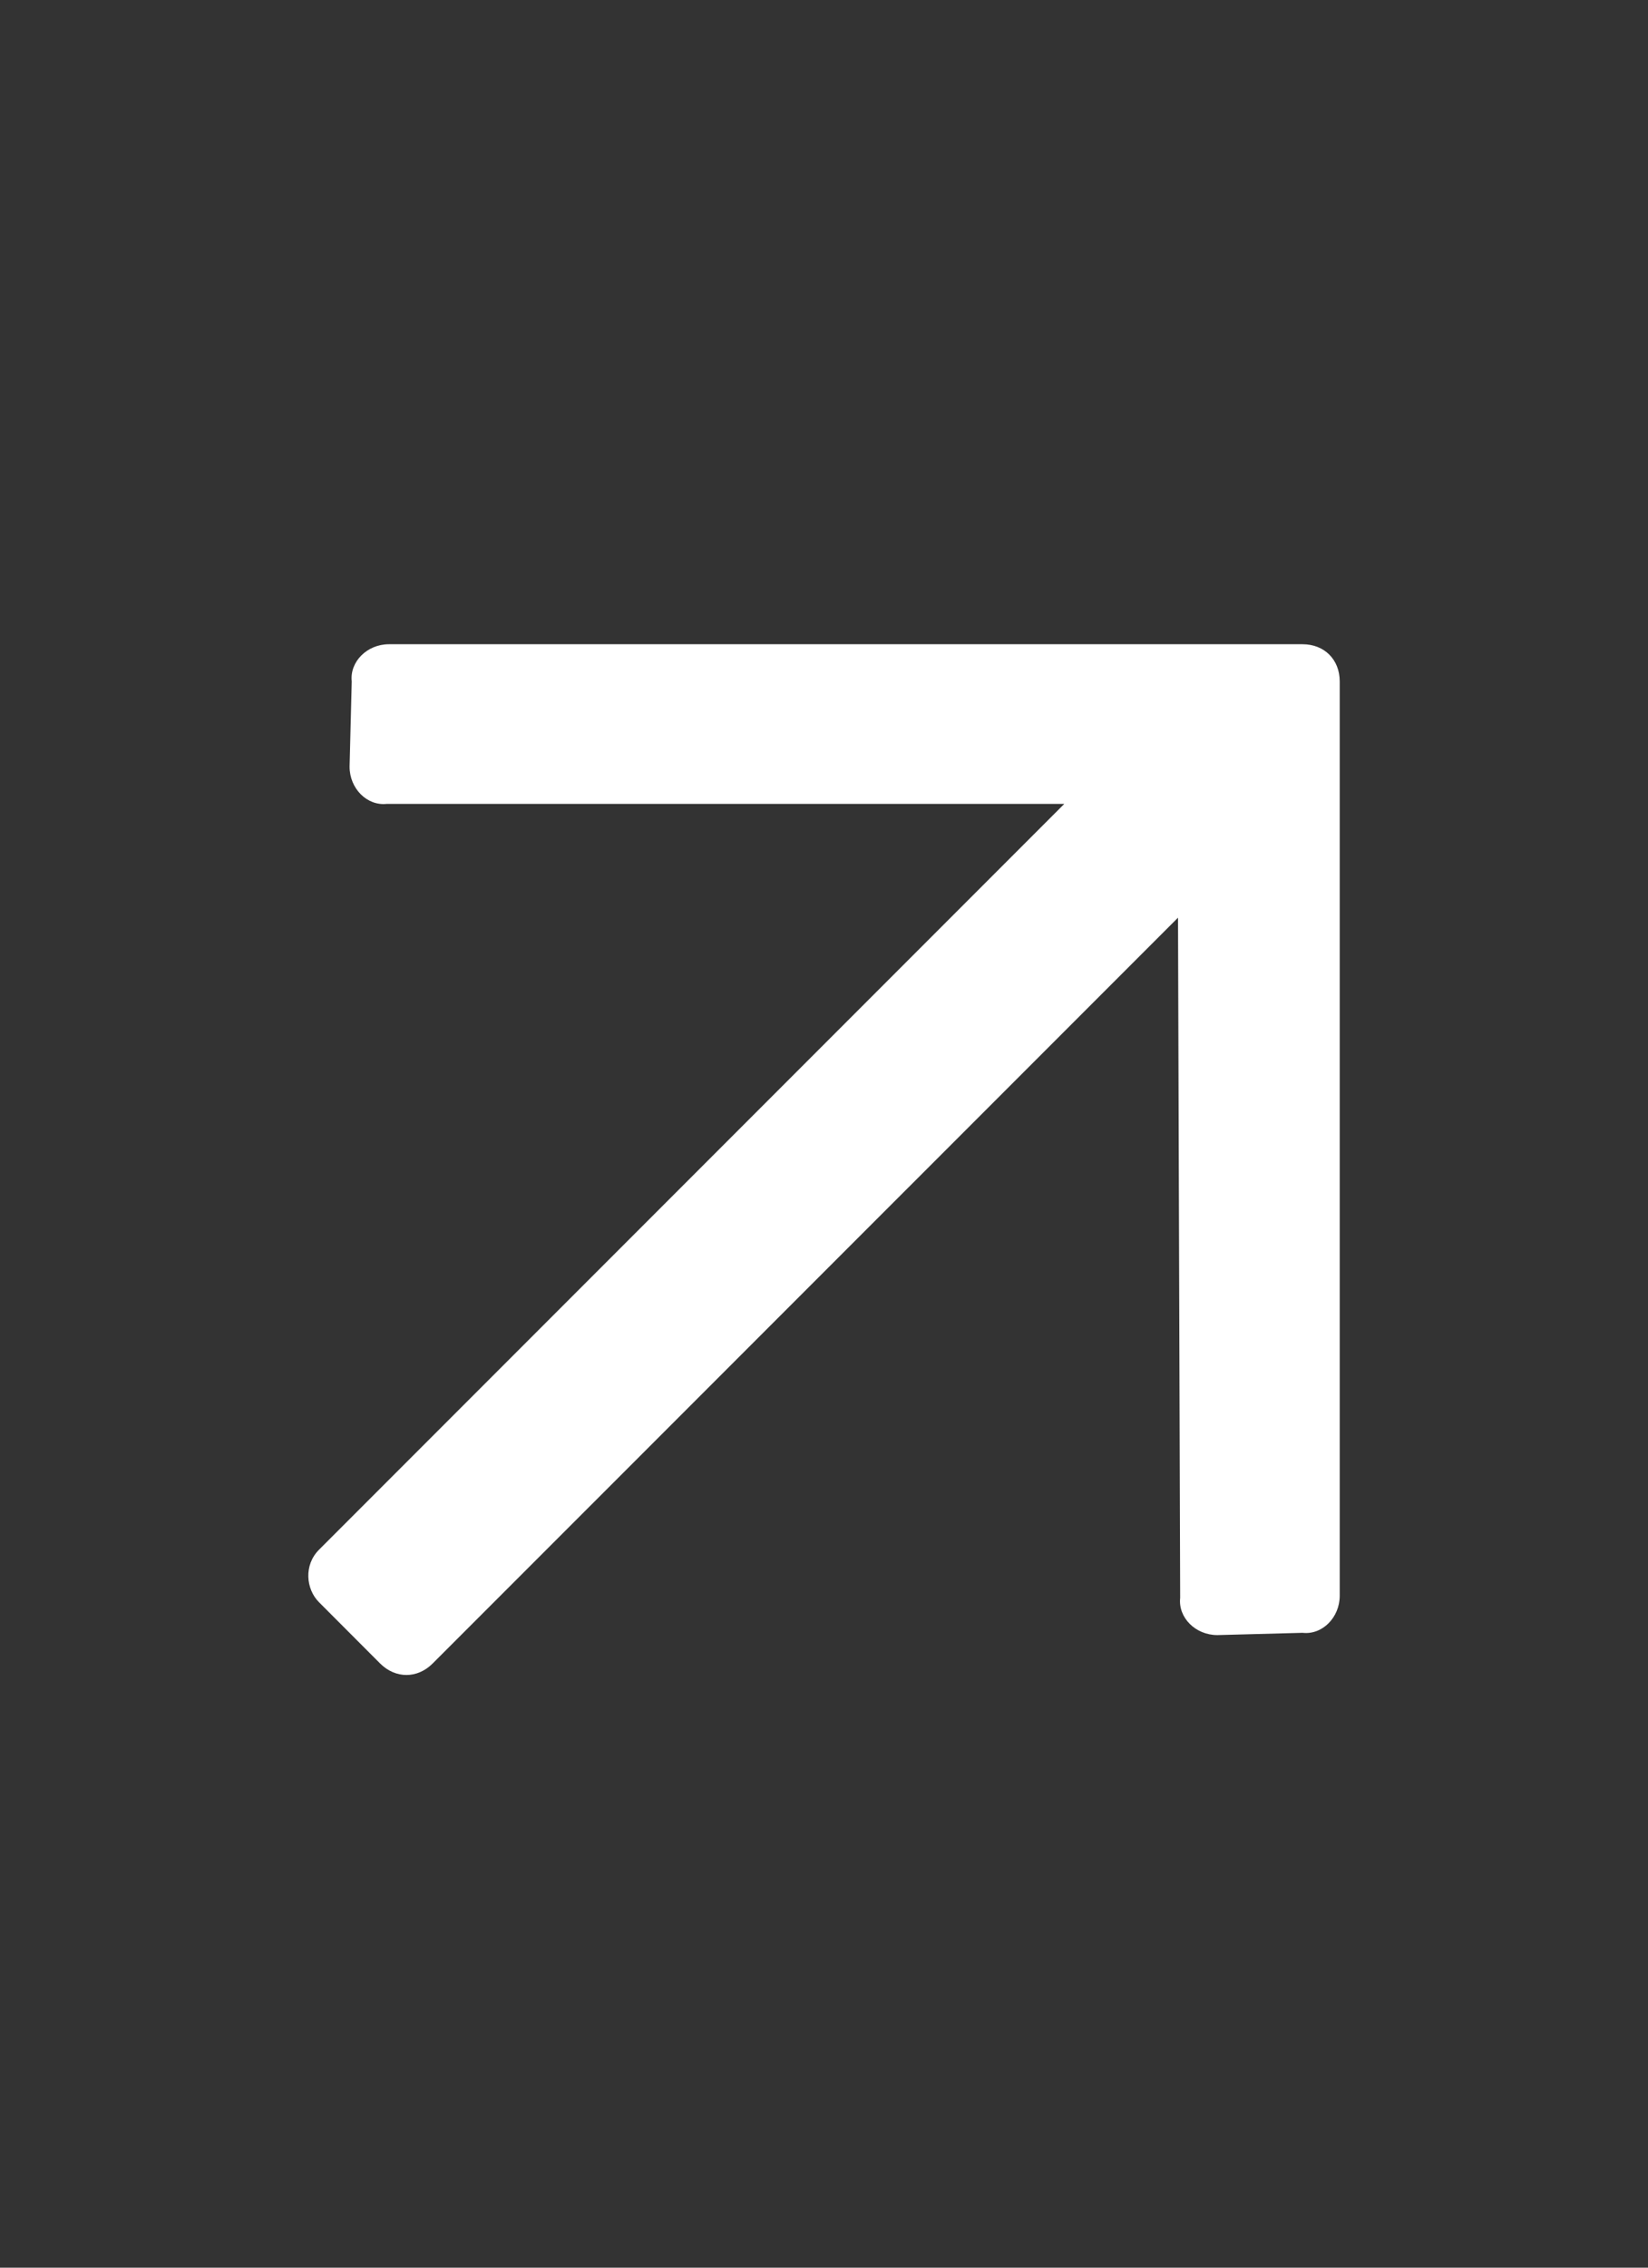 <svg width="16" height="22" viewBox="0 0 16 22" fill="none" xmlns="http://www.w3.org/2000/svg">
<rect x="0" y="0" width="16" height="22" fill="#333333" stroke="none"/>
<path d="M3.415 6.611C3.394 6.42 3.564 6.25 3.776 6.25L12.646 6.25C12.858 6.25 13.007 6.399 13.007 6.611V15.481C13.007 15.693 12.837 15.863 12.646 15.841L11.819 15.863C11.606 15.863 11.437 15.693 11.458 15.502L11.437 8.903L4.2 16.139C4.052 16.287 3.84 16.287 3.691 16.139L3.097 15.544C2.97 15.417 2.948 15.184 3.097 15.035L10.333 7.799H3.755C3.564 7.82 3.394 7.651 3.394 7.438L3.415 6.611Z" fill="white"/>
</svg>
